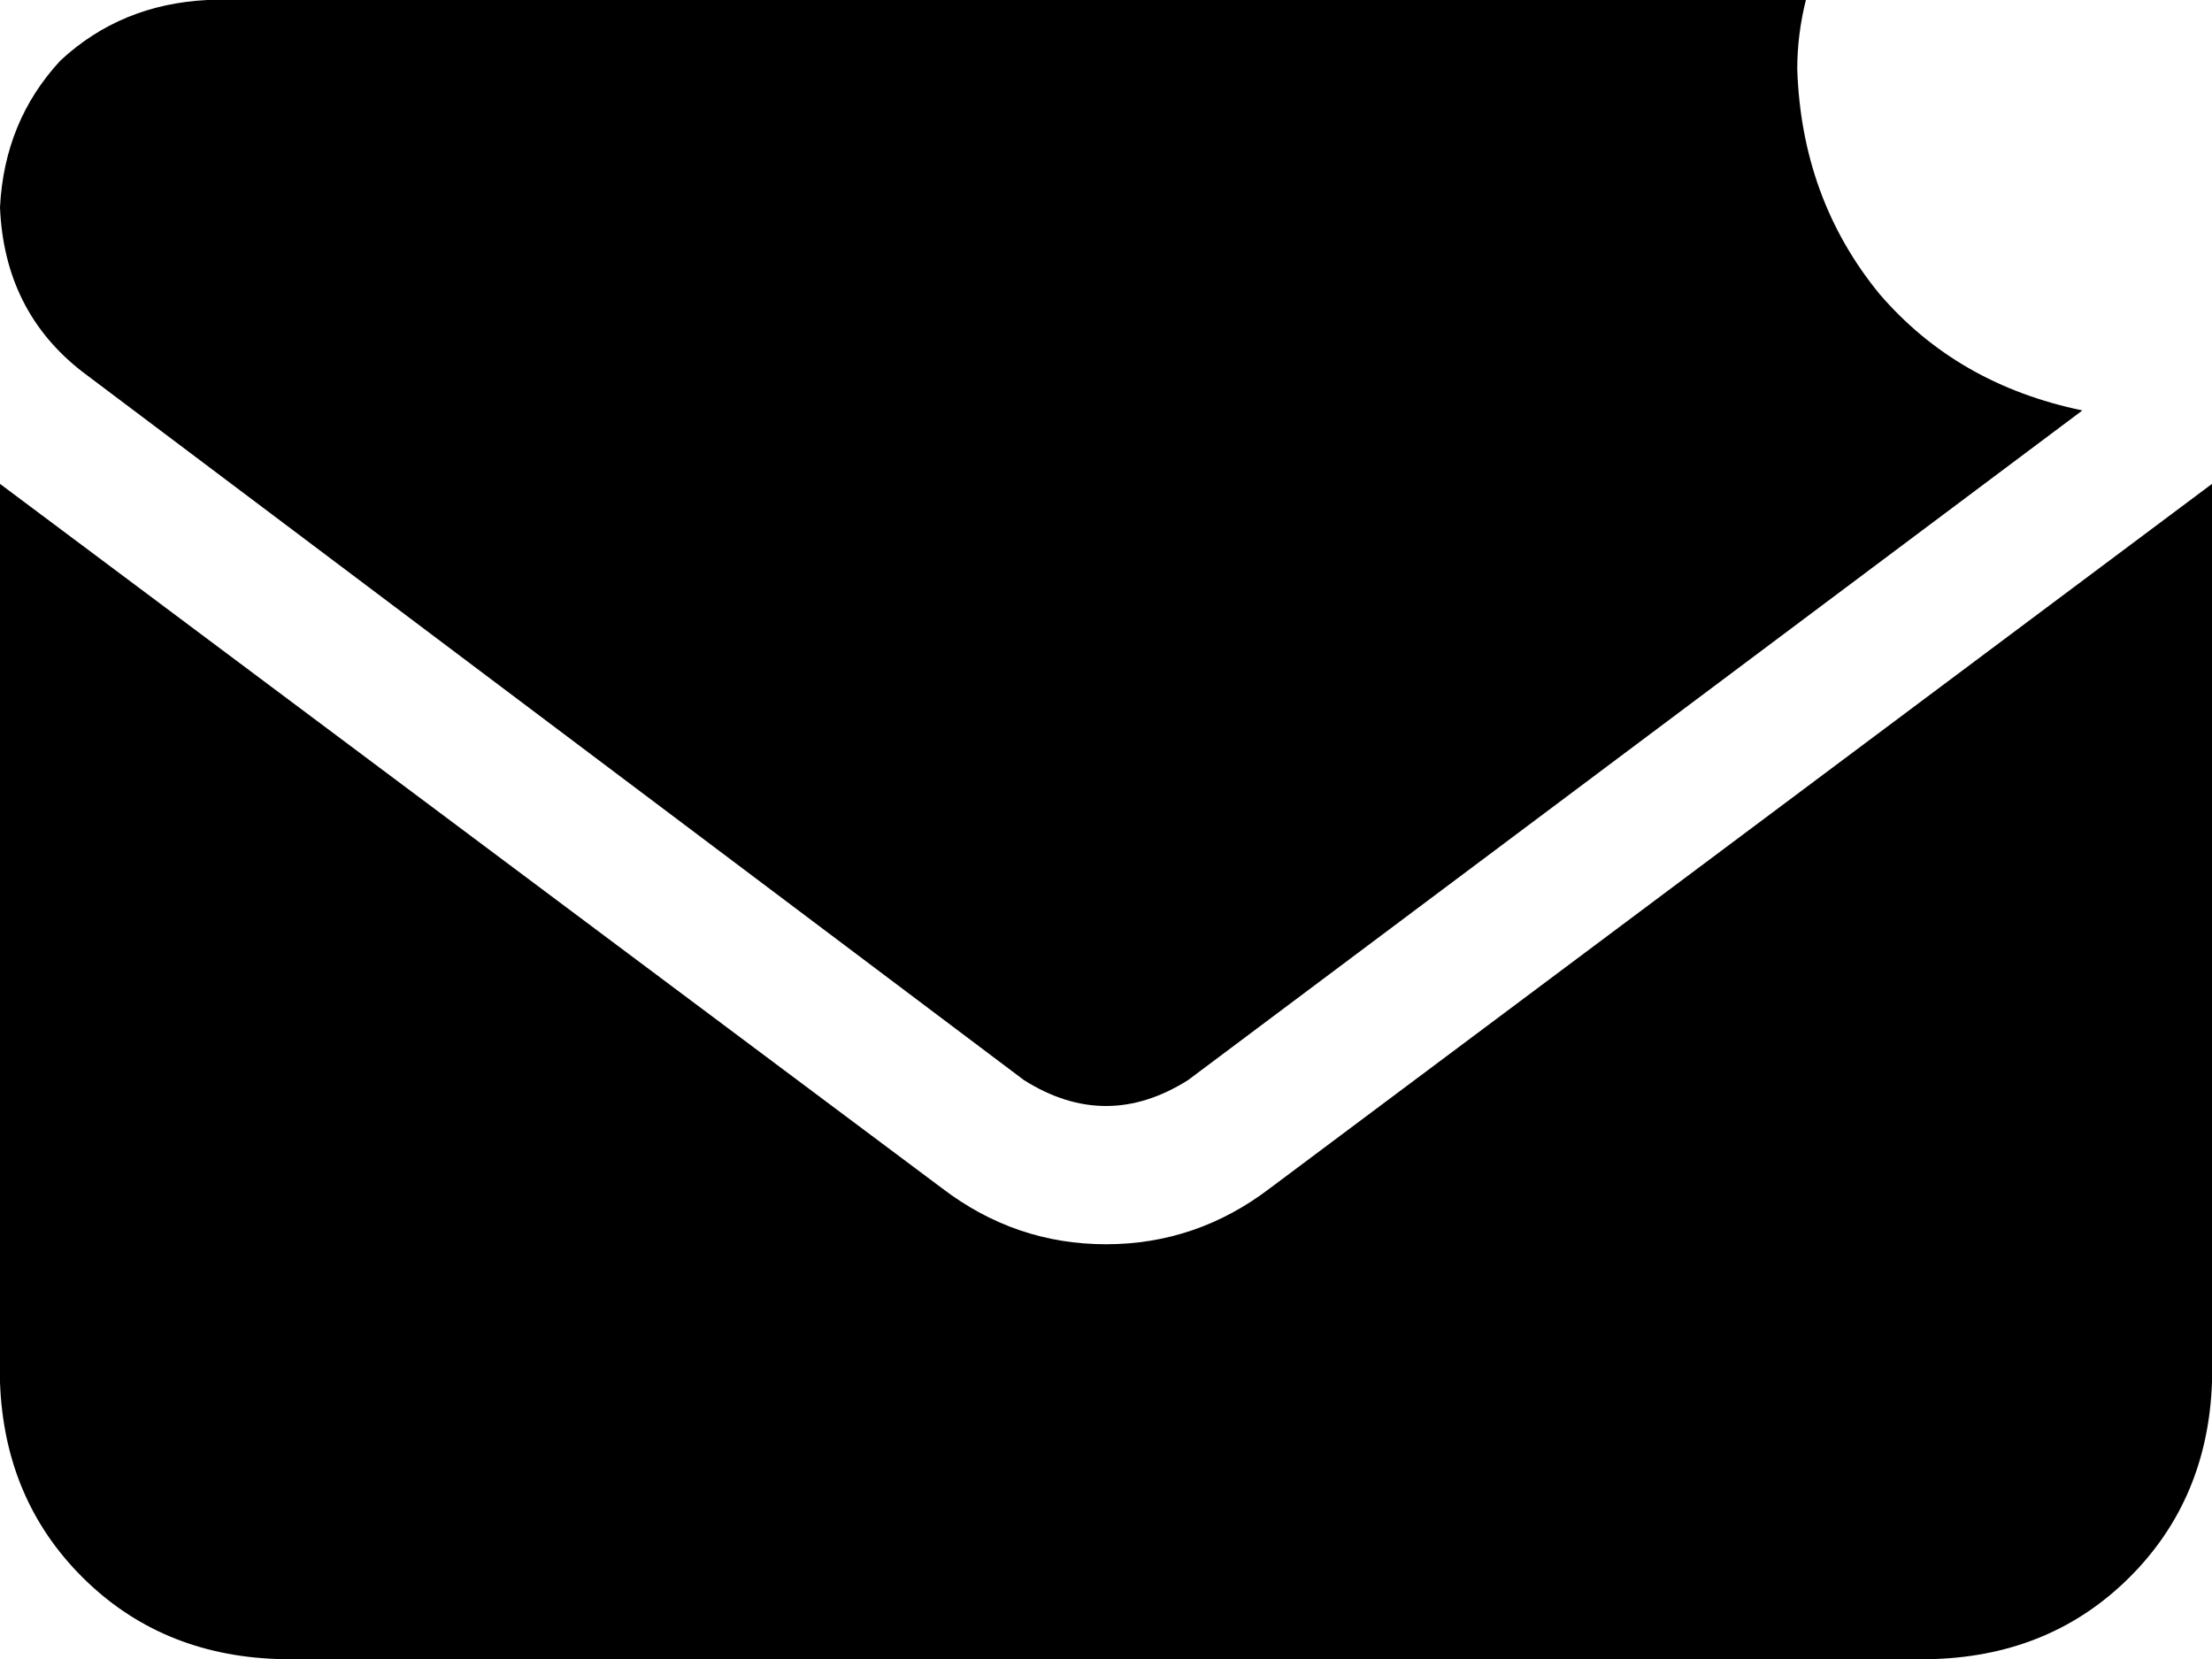 <svg xmlns="http://www.w3.org/2000/svg" viewBox="0 0 512 384">
    <path d="M 418 0 Q 416 8 416 16 Q 417 46 435 68 Q 453 89 482 95 L 275 250 Q 256 262 237 250 L 19 86 Q 1 72 0 48 Q 1 28 14 14 Q 28 1 48 0 L 418 0 L 418 0 Z M 0 320 L 0 112 L 218 275 Q 235 288 256 288 Q 277 288 294 275 L 512 112 L 512 320 Q 511 347 493 365 Q 475 383 448 384 L 64 384 Q 37 383 19 365 Q 1 347 0 320 L 0 320 Z"/>
</svg>
